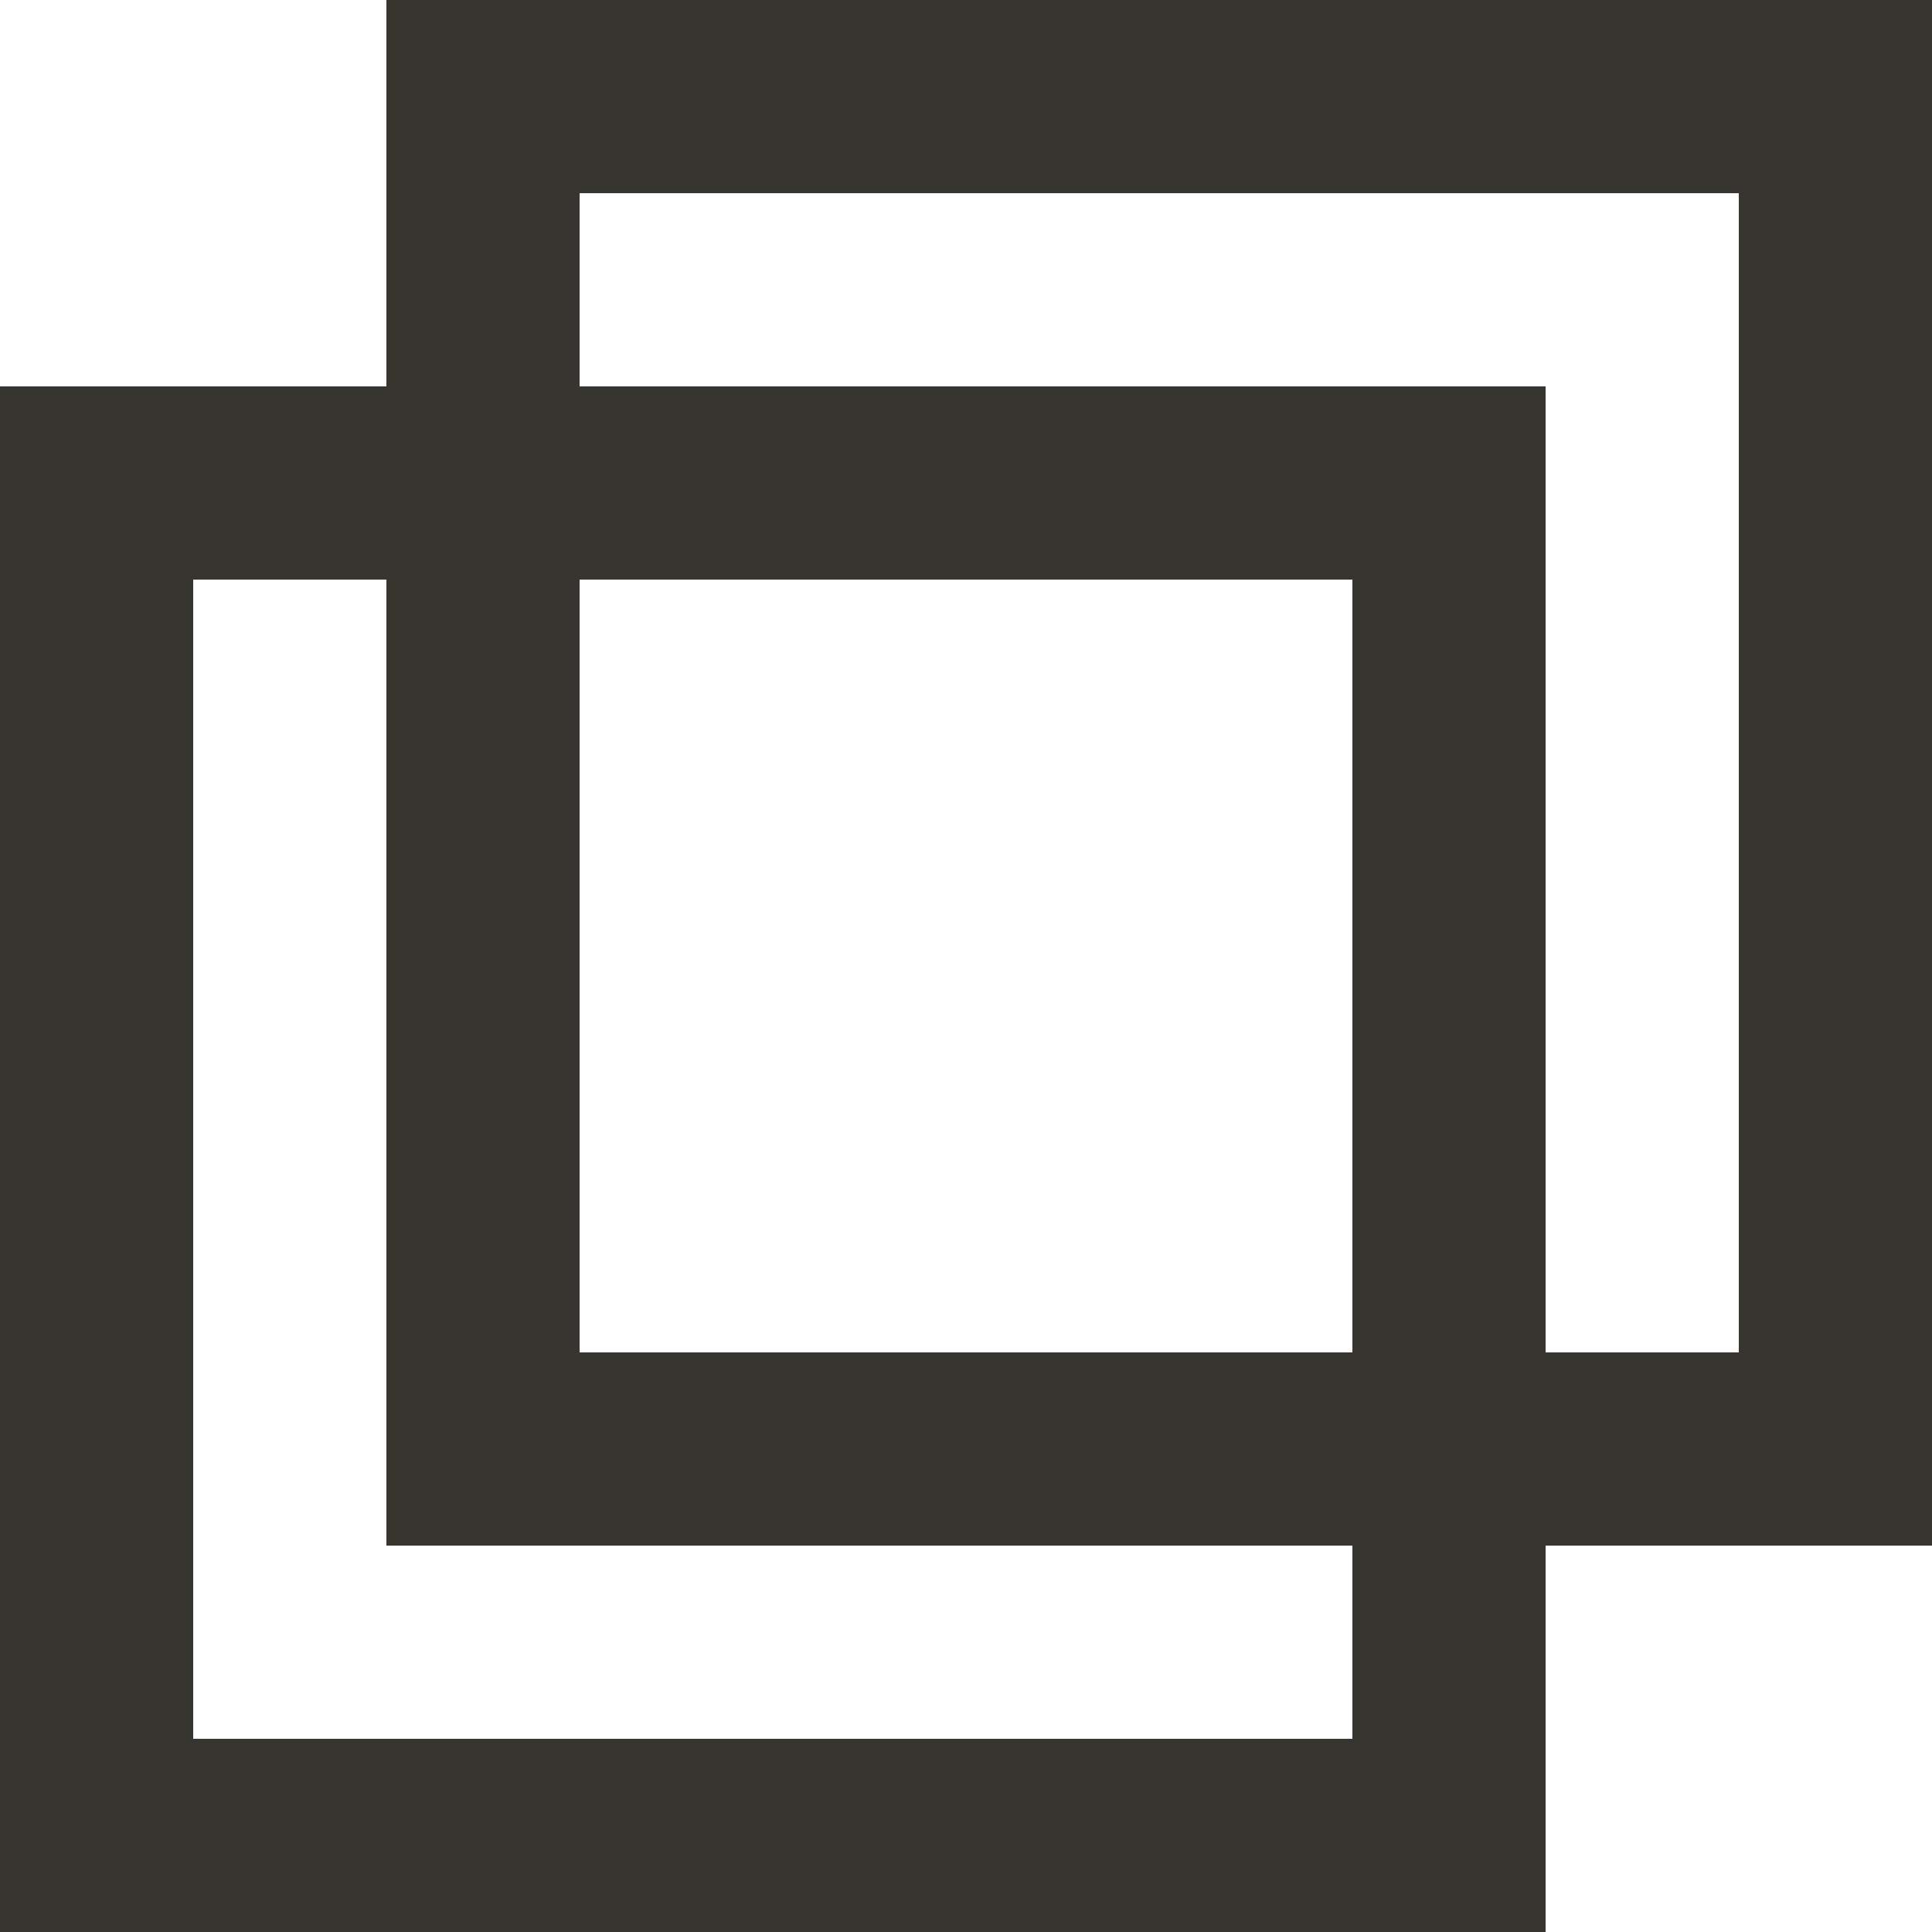 <!-- Generated by IcoMoon.io -->
<svg version="1.1" xmlns="http://www.w3.org/2000/svg" width="32" height="32" viewBox="0 0 32 32">
<title>as-cunnect-</title>
<path fill="#37352f" d="M28.8 22.4h-3.2v-16h-16v-3.2h19.2v19.2zM9.6 22.4v-12.8h12.8v12.8h-12.8zM22.4 28.8h-19.2v-19.2h3.2v16h16v3.2zM32 0h-25.6v6.4h-6.4v25.6h25.6v-6.4h6.4v-25.6z"></path>
</svg>
